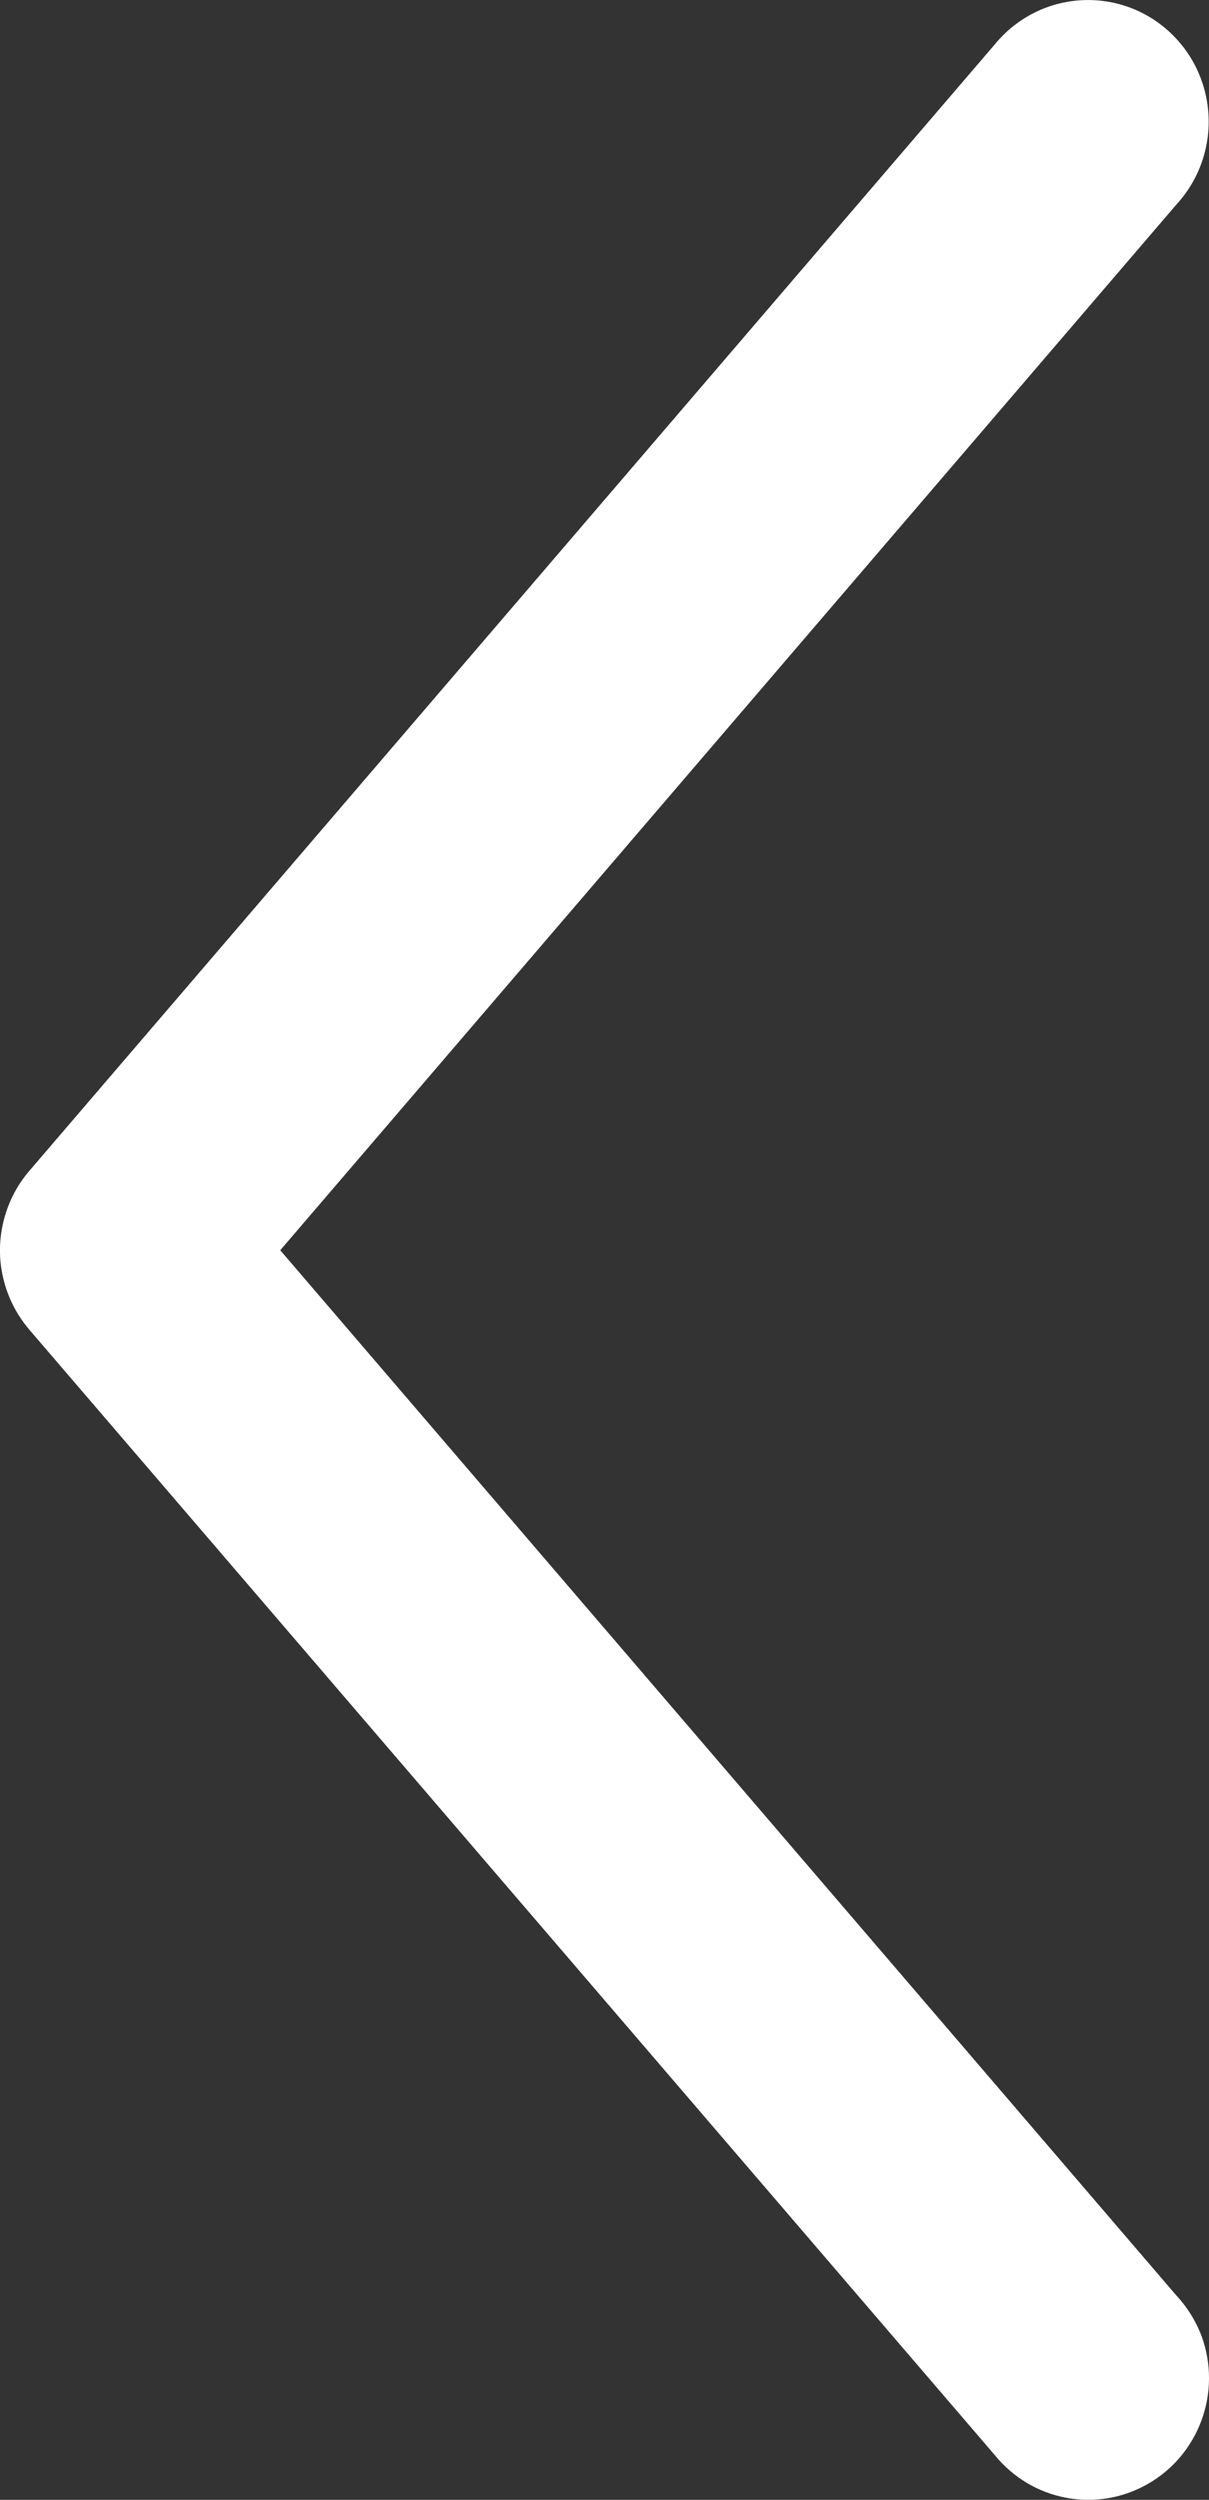 <svg width="15" height="31" viewBox="0 0 15 31" fill="none" xmlns="http://www.w3.org/2000/svg">
<rect x="0" y="0" width="15" height="31" fill="#333333" stroke="none"/>
<path d="M0.005 15.634C0.033 15.952 0.16 16.253 0.368 16.494L12.343 30.446C12.567 30.722 12.88 30.909 13.227 30.974C13.575 31.04 13.934 30.979 14.241 30.803C14.549 30.628 14.784 30.348 14.907 30.014C15.03 29.68 15.031 29.313 14.911 28.978C14.84 28.788 14.733 28.614 14.595 28.466L3.477 15.504L14.595 2.537C14.766 2.351 14.889 2.125 14.95 1.879C15.012 1.633 15.011 1.376 14.948 1.13C14.885 0.885 14.762 0.659 14.589 0.475C14.417 0.29 14.201 0.152 13.962 0.074C13.674 -0.02 13.365 -0.024 13.075 0.062C12.785 0.148 12.528 0.321 12.337 0.557L0.368 14.515C0.236 14.667 0.136 14.845 0.074 15.038C0.012 15.23 -0.012 15.432 0.005 15.634Z" fill="white"/>
</svg>
